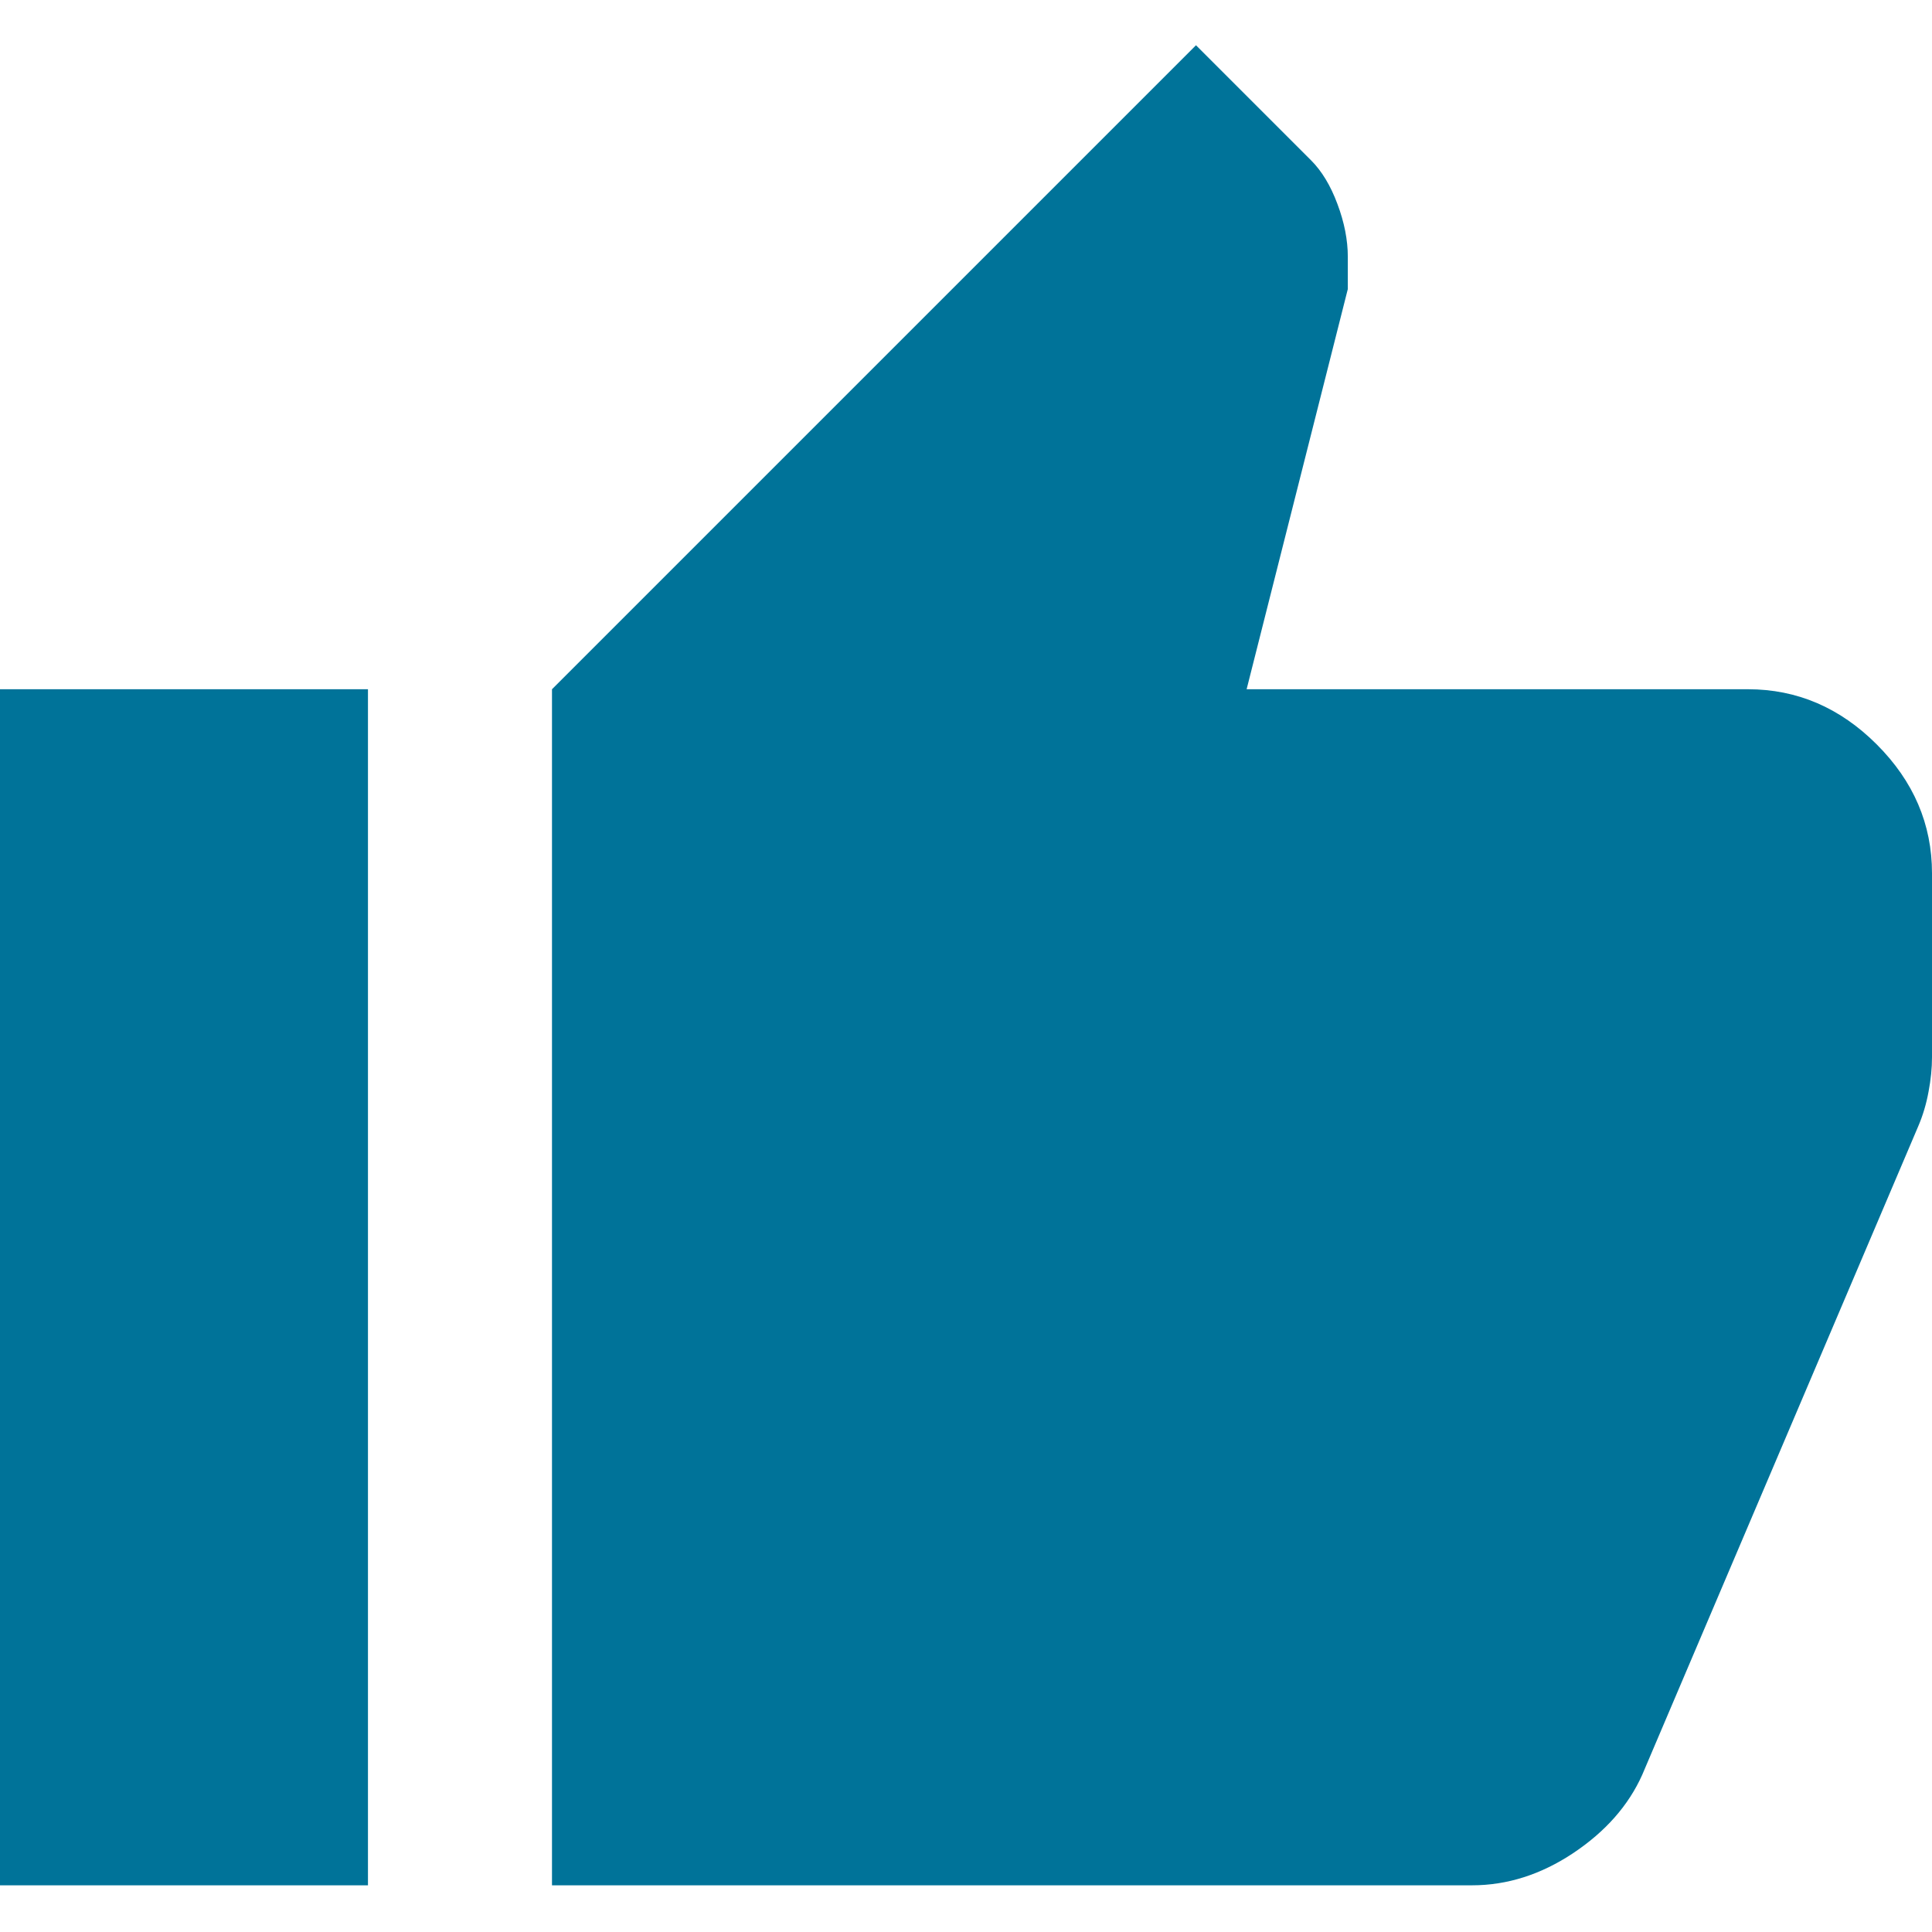 <svg width="24" height="24" viewBox="0 0 24 24" fill="none" xmlns="http://www.w3.org/2000/svg">
<path d="M18.286 23.42H6.857V8.562L14.857 0.562L16.286 1.991C16.419 2.124 16.529 2.305 16.614 2.534C16.7 2.763 16.743 2.982 16.743 3.191V3.591L15.486 8.562H21.714C22.324 8.562 22.857 8.791 23.314 9.248C23.771 9.705 24 10.239 24 10.848V13.134C24 13.267 23.986 13.41 23.957 13.562C23.929 13.715 23.886 13.858 23.829 13.991L20.4 22.048C20.229 22.429 19.943 22.753 19.543 23.02C19.143 23.286 18.724 23.42 18.286 23.42ZM4.571 8.562V23.42H-1.52588e-05V8.562H4.571Z" fill="#007399"/>
</svg>
